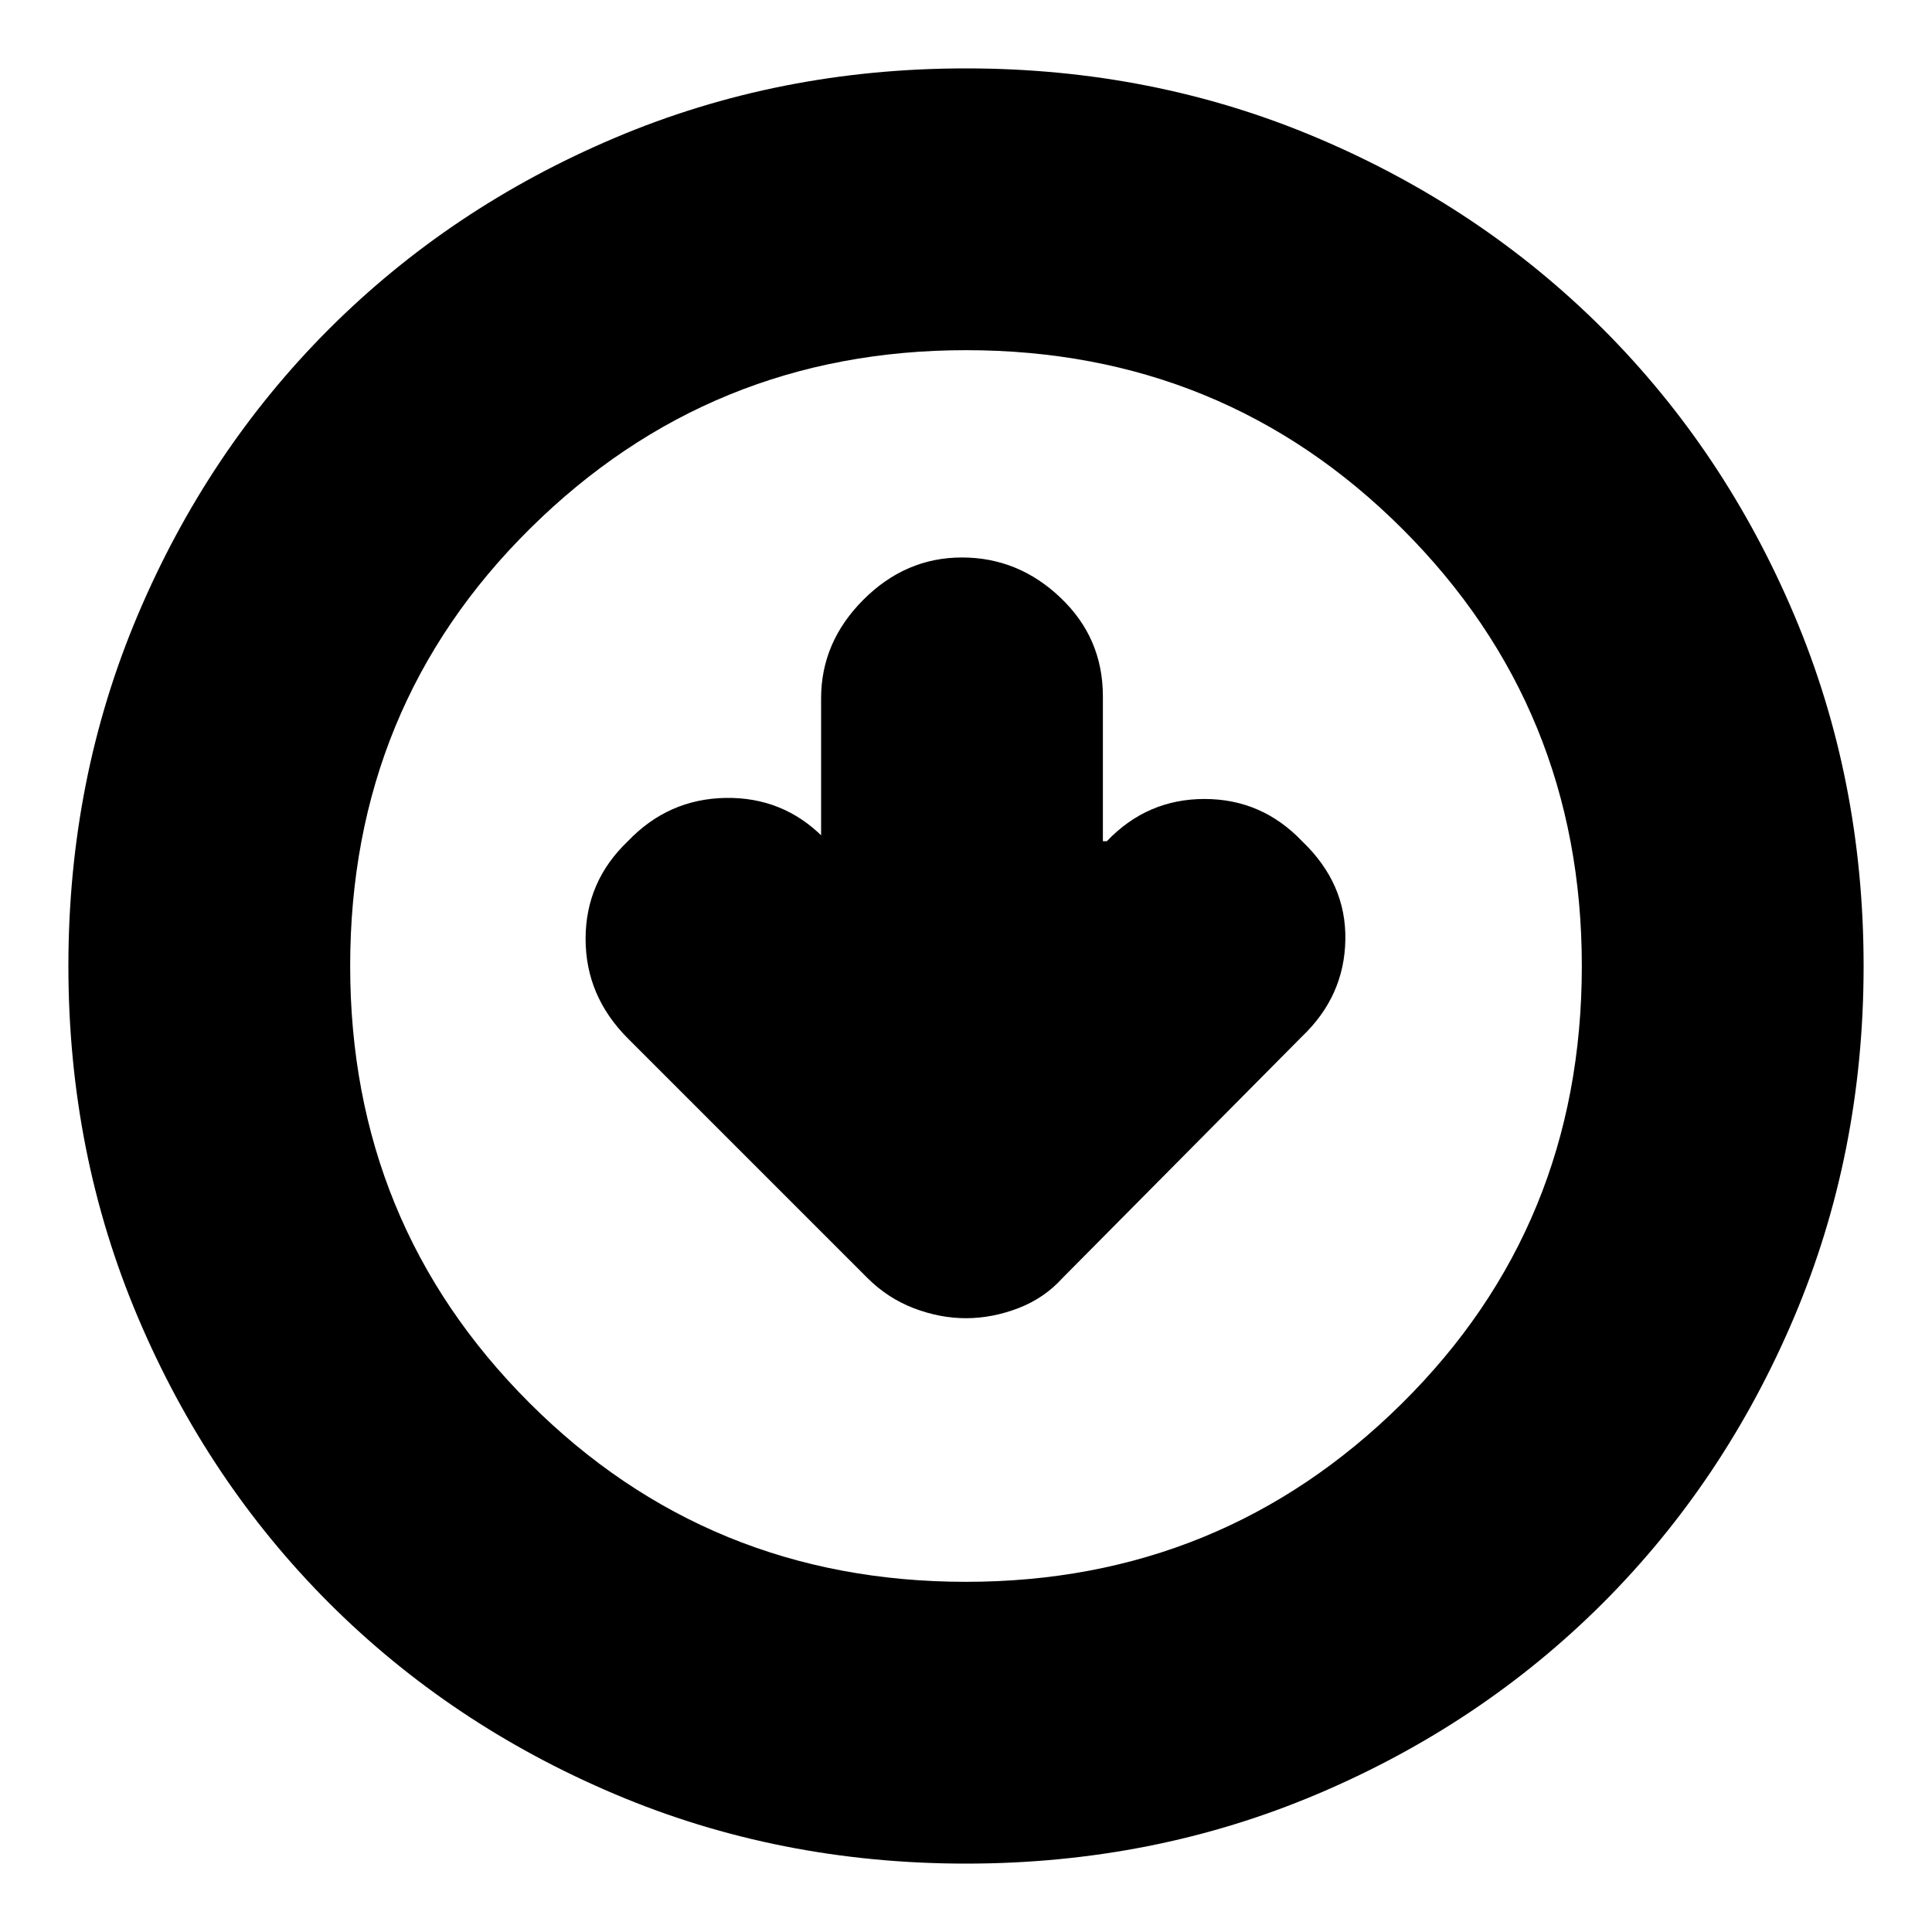 <svg xmlns="http://www.w3.org/2000/svg" height="20" width="20"><path d="M10 13.646Q10.271 13.646 10.542 13.542Q10.812 13.438 11 13.229L13.479 10.729Q13.917 10.312 13.927 9.729Q13.938 9.146 13.479 8.708Q13.062 8.271 12.469 8.271Q11.875 8.271 11.458 8.708H11.417V7.208Q11.417 6.604 10.979 6.188Q10.542 5.771 9.958 5.771Q9.375 5.771 8.938 6.208Q8.5 6.646 8.5 7.229V8.667H8.521Q8.104 8.25 7.51 8.26Q6.917 8.271 6.5 8.708Q6.062 9.125 6.062 9.719Q6.062 10.312 6.5 10.75L8.979 13.229Q9.188 13.438 9.458 13.542Q9.729 13.646 10 13.646ZM10 19.292Q8.062 19.292 6.365 18.573Q4.667 17.854 3.406 16.594Q2.146 15.333 1.427 13.635Q0.708 11.938 0.708 10Q0.708 8.062 1.427 6.365Q2.146 4.667 3.406 3.406Q4.667 2.146 6.365 1.427Q8.062 0.708 10 0.708Q11.938 0.708 13.635 1.427Q15.333 2.146 16.594 3.406Q17.854 4.667 18.573 6.365Q19.292 8.062 19.292 10Q19.292 11.938 18.573 13.635Q17.854 15.333 16.594 16.594Q15.333 17.854 13.635 18.573Q11.938 19.292 10 19.292ZM10 16.375Q12.646 16.375 14.51 14.531Q16.375 12.688 16.375 10Q16.375 7.333 14.521 5.479Q12.667 3.625 10 3.625Q7.354 3.625 5.49 5.469Q3.625 7.312 3.625 10Q3.625 12.667 5.479 14.521Q7.333 16.375 10 16.375ZM10 10Q10 10 10 10Q10 10 10 10Q10 10 10 10Q10 10 10 10Q10 10 10 10Q10 10 10 10Q10 10 10 10Q10 10 10 10Z"/></svg>